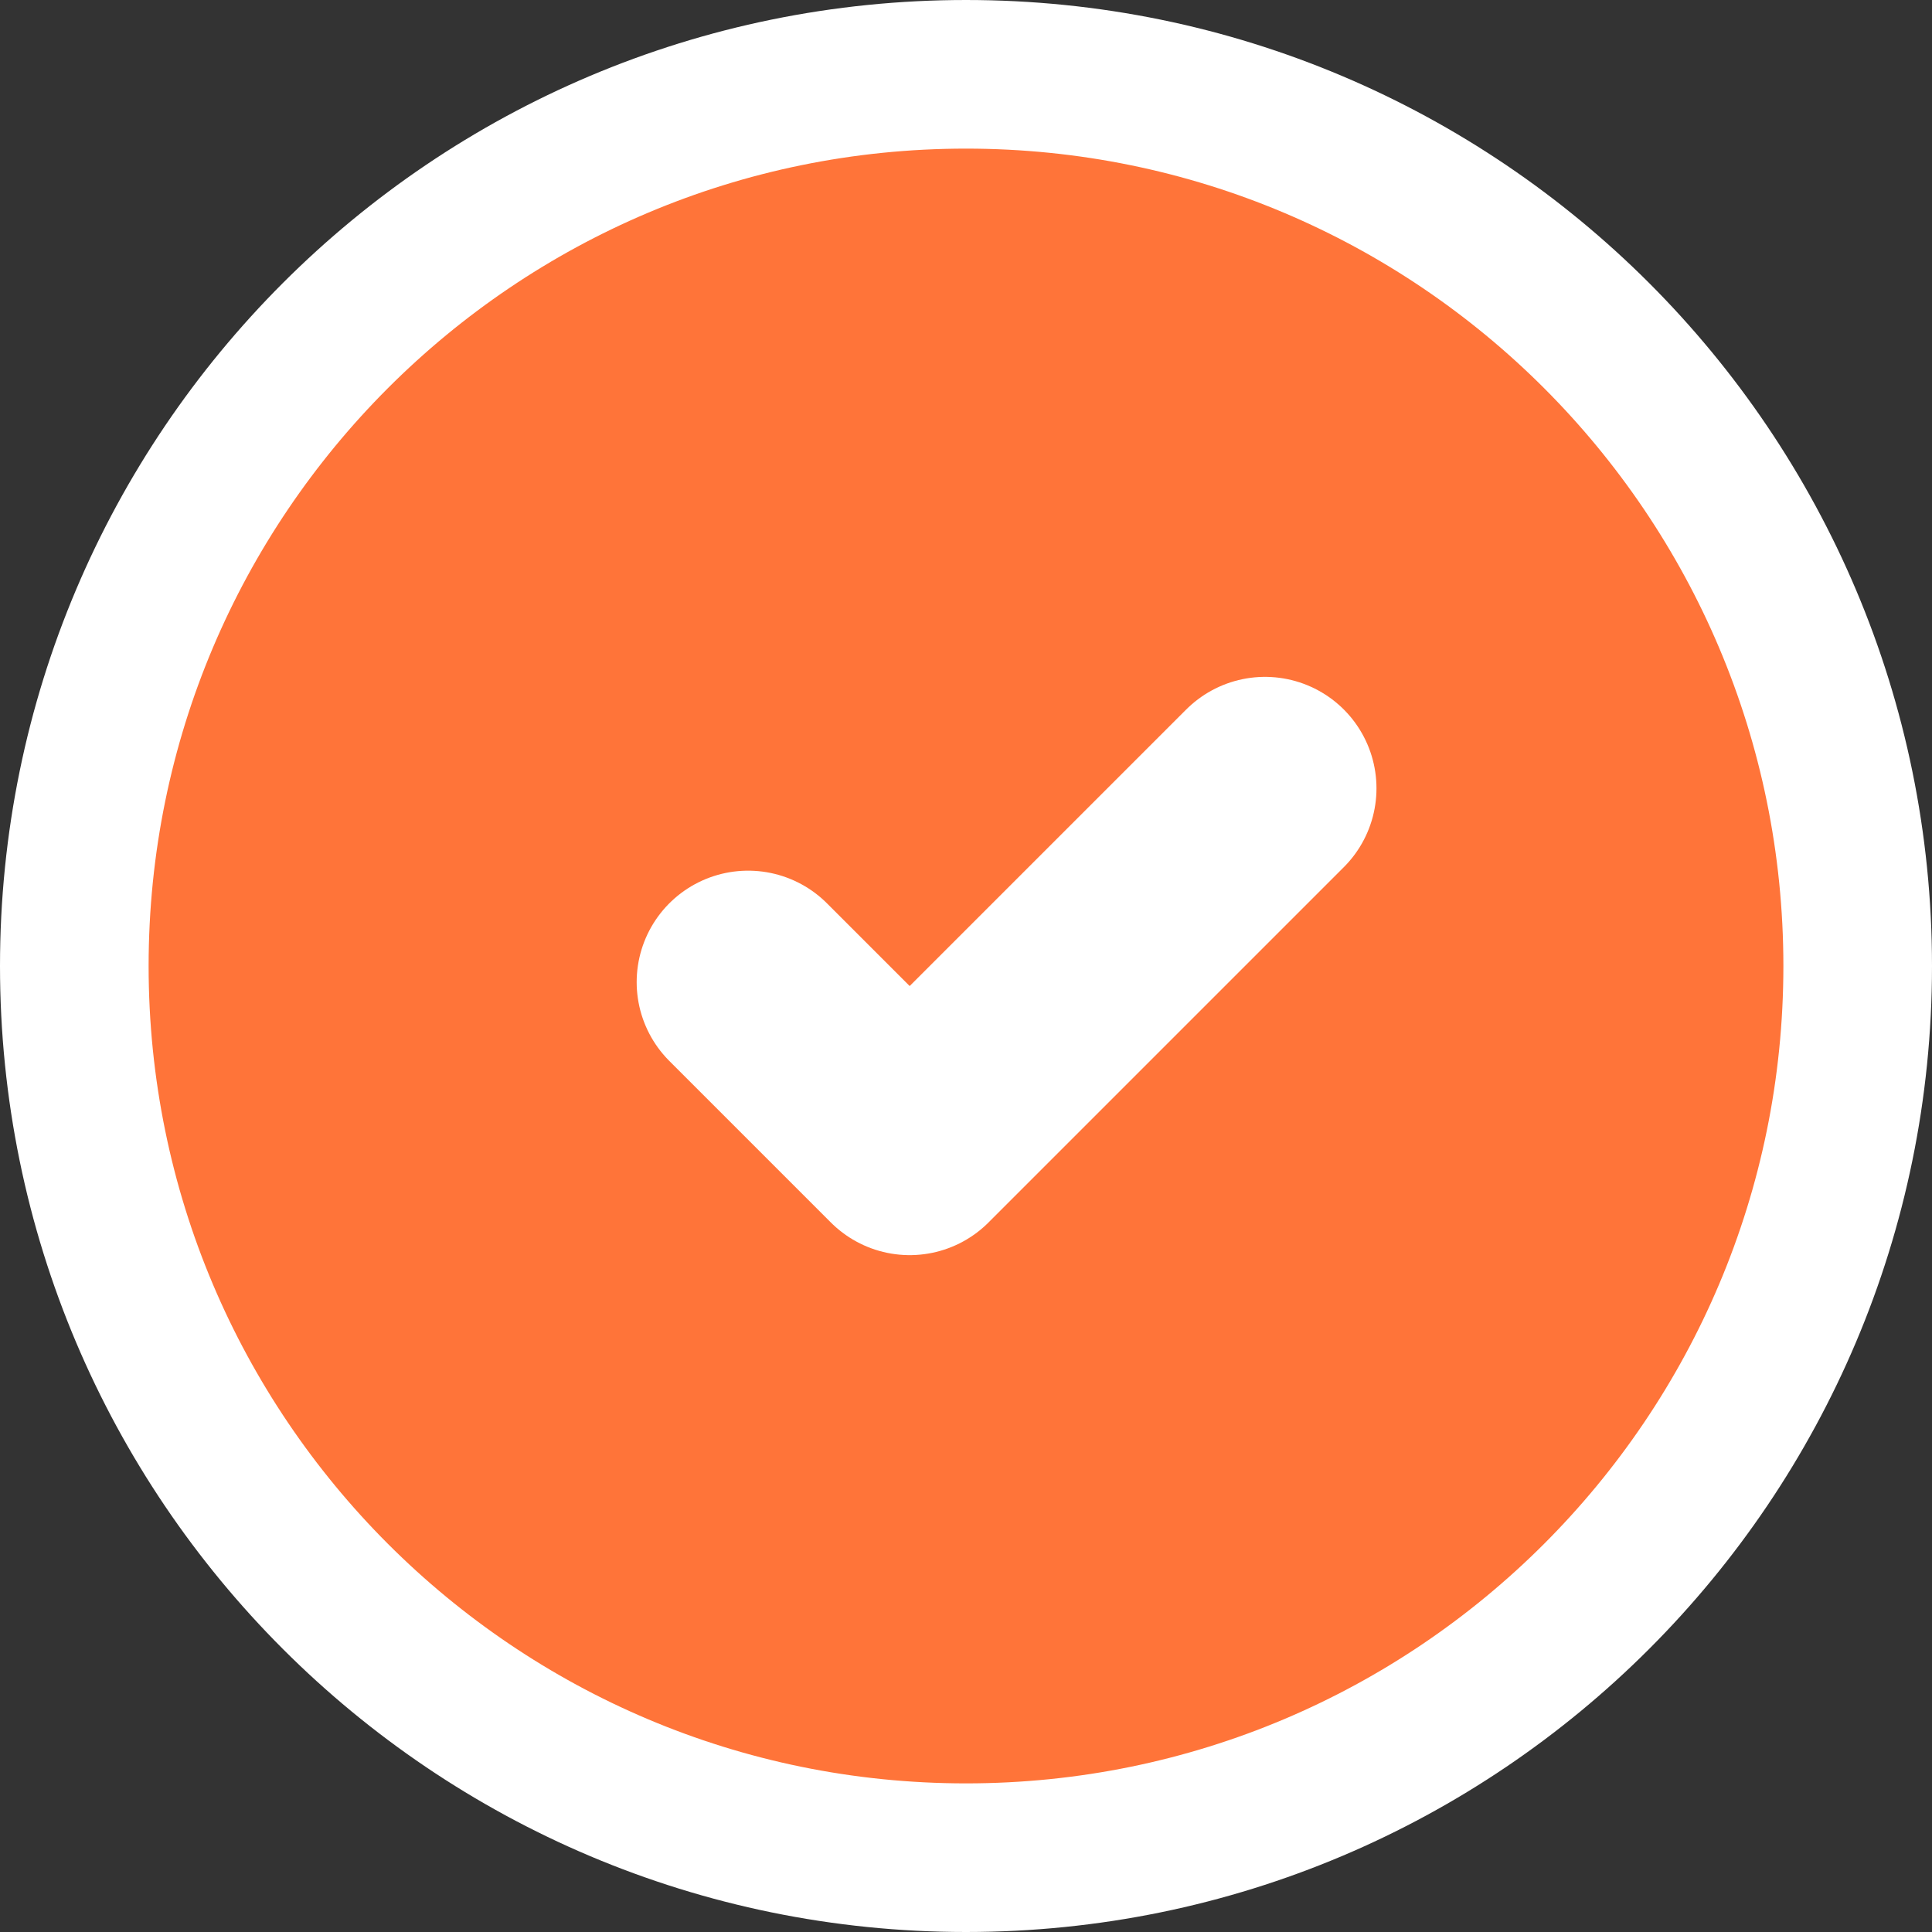 <svg width="26" height="26" viewBox="0 0 26 26" fill="none" xmlns="http://www.w3.org/2000/svg">
<rect x="0" y="0" width="26" height="26" fill="#333333" stroke="none"/>
<path d="M13 25C19.627 25 25 19.627 25 13C25 6.373 19.627 1 13 1C6.373 1 1 6.373 1 13C1 19.627 6.373 25 13 25Z" fill="#FF7439" stroke="white" stroke-width="2"/>
<path d="M17.024 10.609L12.242 15.391L10.068 13.217" stroke="white" stroke-width="3" stroke-linecap="round" stroke-linejoin="round"/>
</svg>
